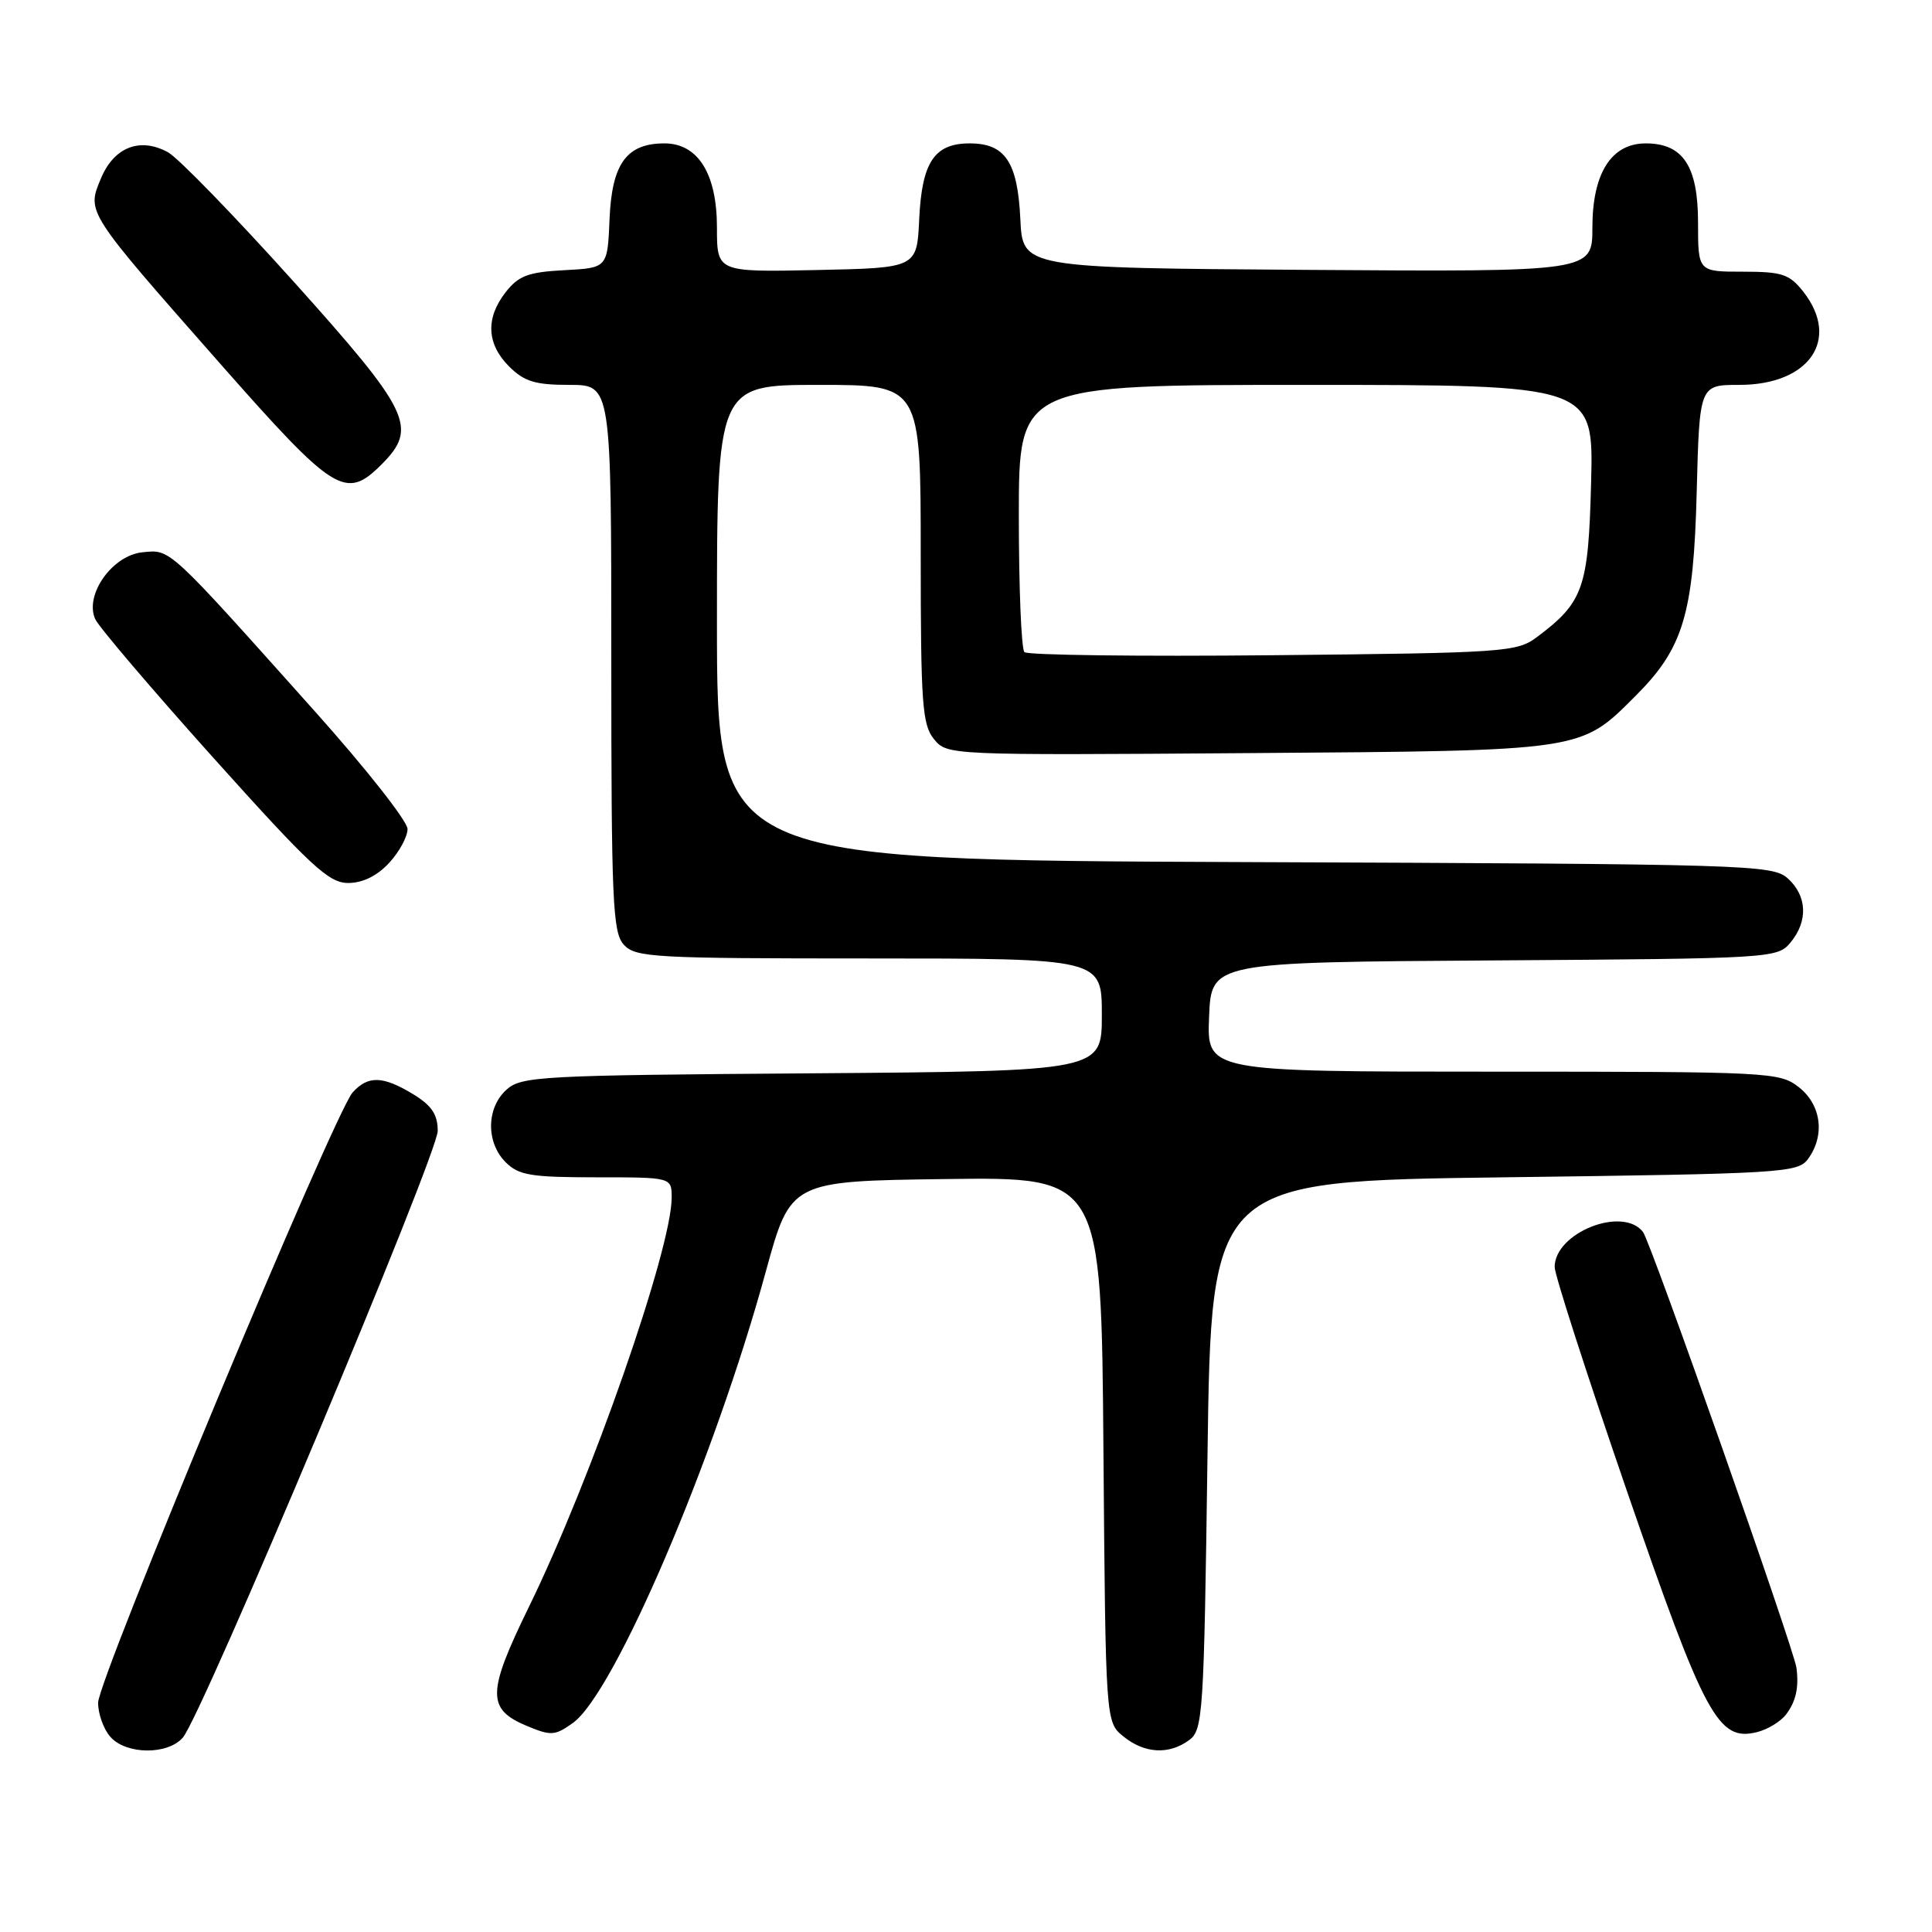 <?xml version="1.0" encoding="UTF-8" standalone="no"?>
<!DOCTYPE svg PUBLIC "-//W3C//DTD SVG 1.1//EN" "http://www.w3.org/Graphics/SVG/1.1/DTD/svg11.dtd" >
<svg xmlns="http://www.w3.org/2000/svg" xmlns:xlink="http://www.w3.org/1999/xlink" version="1.1" viewBox="0 0 256 256">
 <g >
 <path fill="currentColor"
d=" M 24.22 230.25 C 26.74 227.38 58.00 152.96 58.00 149.85 C 58.00 147.68 57.20 146.48 54.75 144.99 C 50.74 142.55 48.77 142.49 46.73 144.75 C 44.32 147.41 13.00 222.51 13.00 225.62 C 13.00 227.12 13.74 229.17 14.65 230.17 C 16.77 232.51 22.20 232.55 24.22 230.25 Z  M 157.56 230.58 C 159.40 229.23 159.53 227.33 160.00 192.83 C 160.50 156.50 160.50 156.50 199.33 156.00 C 236.31 155.52 238.23 155.41 239.58 153.56 C 241.85 150.45 241.34 146.41 238.37 144.07 C 235.80 142.06 234.66 142.00 197.82 142.00 C 159.91 142.00 159.91 142.00 160.21 134.75 C 160.50 127.50 160.50 127.50 198.00 127.26 C 234.82 127.02 235.53 126.97 237.25 124.89 C 239.60 122.06 239.46 118.72 236.90 116.40 C 234.87 114.58 232.02 114.49 164.90 114.23 C 95.00 113.96 95.00 113.96 95.00 82.48 C 95.00 51.00 95.00 51.00 108.50 51.00 C 122.00 51.00 122.00 51.00 122.00 73.39 C 122.00 93.23 122.20 96.02 123.75 97.93 C 125.49 100.07 125.62 100.08 165.50 99.79 C 210.14 99.47 209.35 99.58 216.78 92.15 C 223.05 85.88 224.41 81.33 224.82 65.25 C 225.19 51.00 225.19 51.00 230.46 51.00 C 239.77 51.00 243.91 44.96 238.93 38.63 C 237.10 36.32 236.14 36.00 230.93 36.00 C 225.00 36.00 225.00 36.00 225.00 29.50 C 225.00 22.01 223.01 19.00 218.07 19.00 C 213.51 19.00 211.00 22.95 211.00 30.15 C 211.00 36.02 211.00 36.02 173.25 35.76 C 135.50 35.50 135.50 35.50 135.20 29.02 C 134.84 21.47 133.19 19.00 128.50 19.00 C 123.81 19.00 122.16 21.47 121.80 29.02 C 121.50 35.50 121.50 35.50 108.25 35.78 C 95.00 36.06 95.00 36.06 95.00 30.16 C 95.00 23.02 92.49 19.00 88.04 19.00 C 83.03 19.00 81.08 21.68 80.77 29.00 C 80.50 35.50 80.50 35.50 74.78 35.80 C 70.02 36.05 68.73 36.53 67.03 38.68 C 64.32 42.13 64.47 45.56 67.45 48.55 C 69.47 50.56 70.90 51.00 75.45 51.00 C 81.00 51.00 81.00 51.00 81.00 87.17 C 81.00 119.43 81.18 123.54 82.65 125.17 C 84.19 126.87 86.54 127.00 115.15 127.00 C 146.00 127.00 146.00 127.00 146.00 134.47 C 146.00 141.93 146.00 141.93 107.60 142.22 C 71.47 142.48 69.08 142.61 67.10 144.40 C 64.43 146.82 64.39 151.39 67.00 154.00 C 68.73 155.73 70.33 156.00 79.00 156.00 C 89.00 156.00 89.00 156.00 89.00 158.69 C 89.00 165.48 78.33 196.07 70.05 212.99 C 64.53 224.29 64.49 226.47 69.80 228.69 C 73.01 230.03 73.54 230.00 75.91 228.30 C 81.42 224.36 94.68 193.36 101.47 168.50 C 104.76 156.50 104.76 156.50 125.34 156.23 C 145.93 155.96 145.93 155.96 146.21 192.07 C 146.50 228.18 146.50 228.18 148.86 230.09 C 151.66 232.36 154.88 232.54 157.56 230.58 Z  M 236.66 227.18 C 237.97 225.45 238.38 223.62 238.04 221.00 C 237.71 218.48 218.74 164.59 217.71 163.25 C 215.04 159.76 206.00 163.33 206.00 167.89 C 206.00 168.92 210.32 182.31 215.60 197.64 C 225.93 227.58 227.67 230.80 232.83 229.51 C 234.23 229.16 235.95 228.11 236.66 227.18 Z  M 51.55 114.35 C 52.90 112.90 54.00 110.87 54.00 109.85 C 54.00 108.82 48.49 101.82 41.75 94.29 C 22.11 72.32 22.64 72.81 18.89 73.18 C 14.88 73.57 11.16 78.83 12.62 82.04 C 13.11 83.10 20.17 91.39 28.33 100.48 C 41.18 114.79 43.56 117.00 46.13 117.00 C 48.05 117.00 49.96 116.07 51.55 114.35 Z  M 50.55 61.55 C 55.42 56.67 54.41 54.58 38.85 37.25 C 31.06 28.59 23.59 20.90 22.25 20.17 C 18.55 18.15 15.11 19.49 13.38 23.63 C 11.48 28.17 11.33 27.93 29.23 48.25 C 44.32 65.37 45.80 66.29 50.55 61.55 Z  M 135.74 86.41 C 135.33 86.00 135.00 77.87 135.00 68.33 C 135.00 51.00 135.00 51.00 173.08 51.00 C 211.16 51.00 211.16 51.00 210.83 63.93 C 210.47 77.96 209.82 79.80 203.62 84.44 C 200.99 86.40 199.35 86.52 168.67 86.82 C 150.96 87.00 136.14 86.81 135.74 86.41 Z "/>
</g>
</svg>